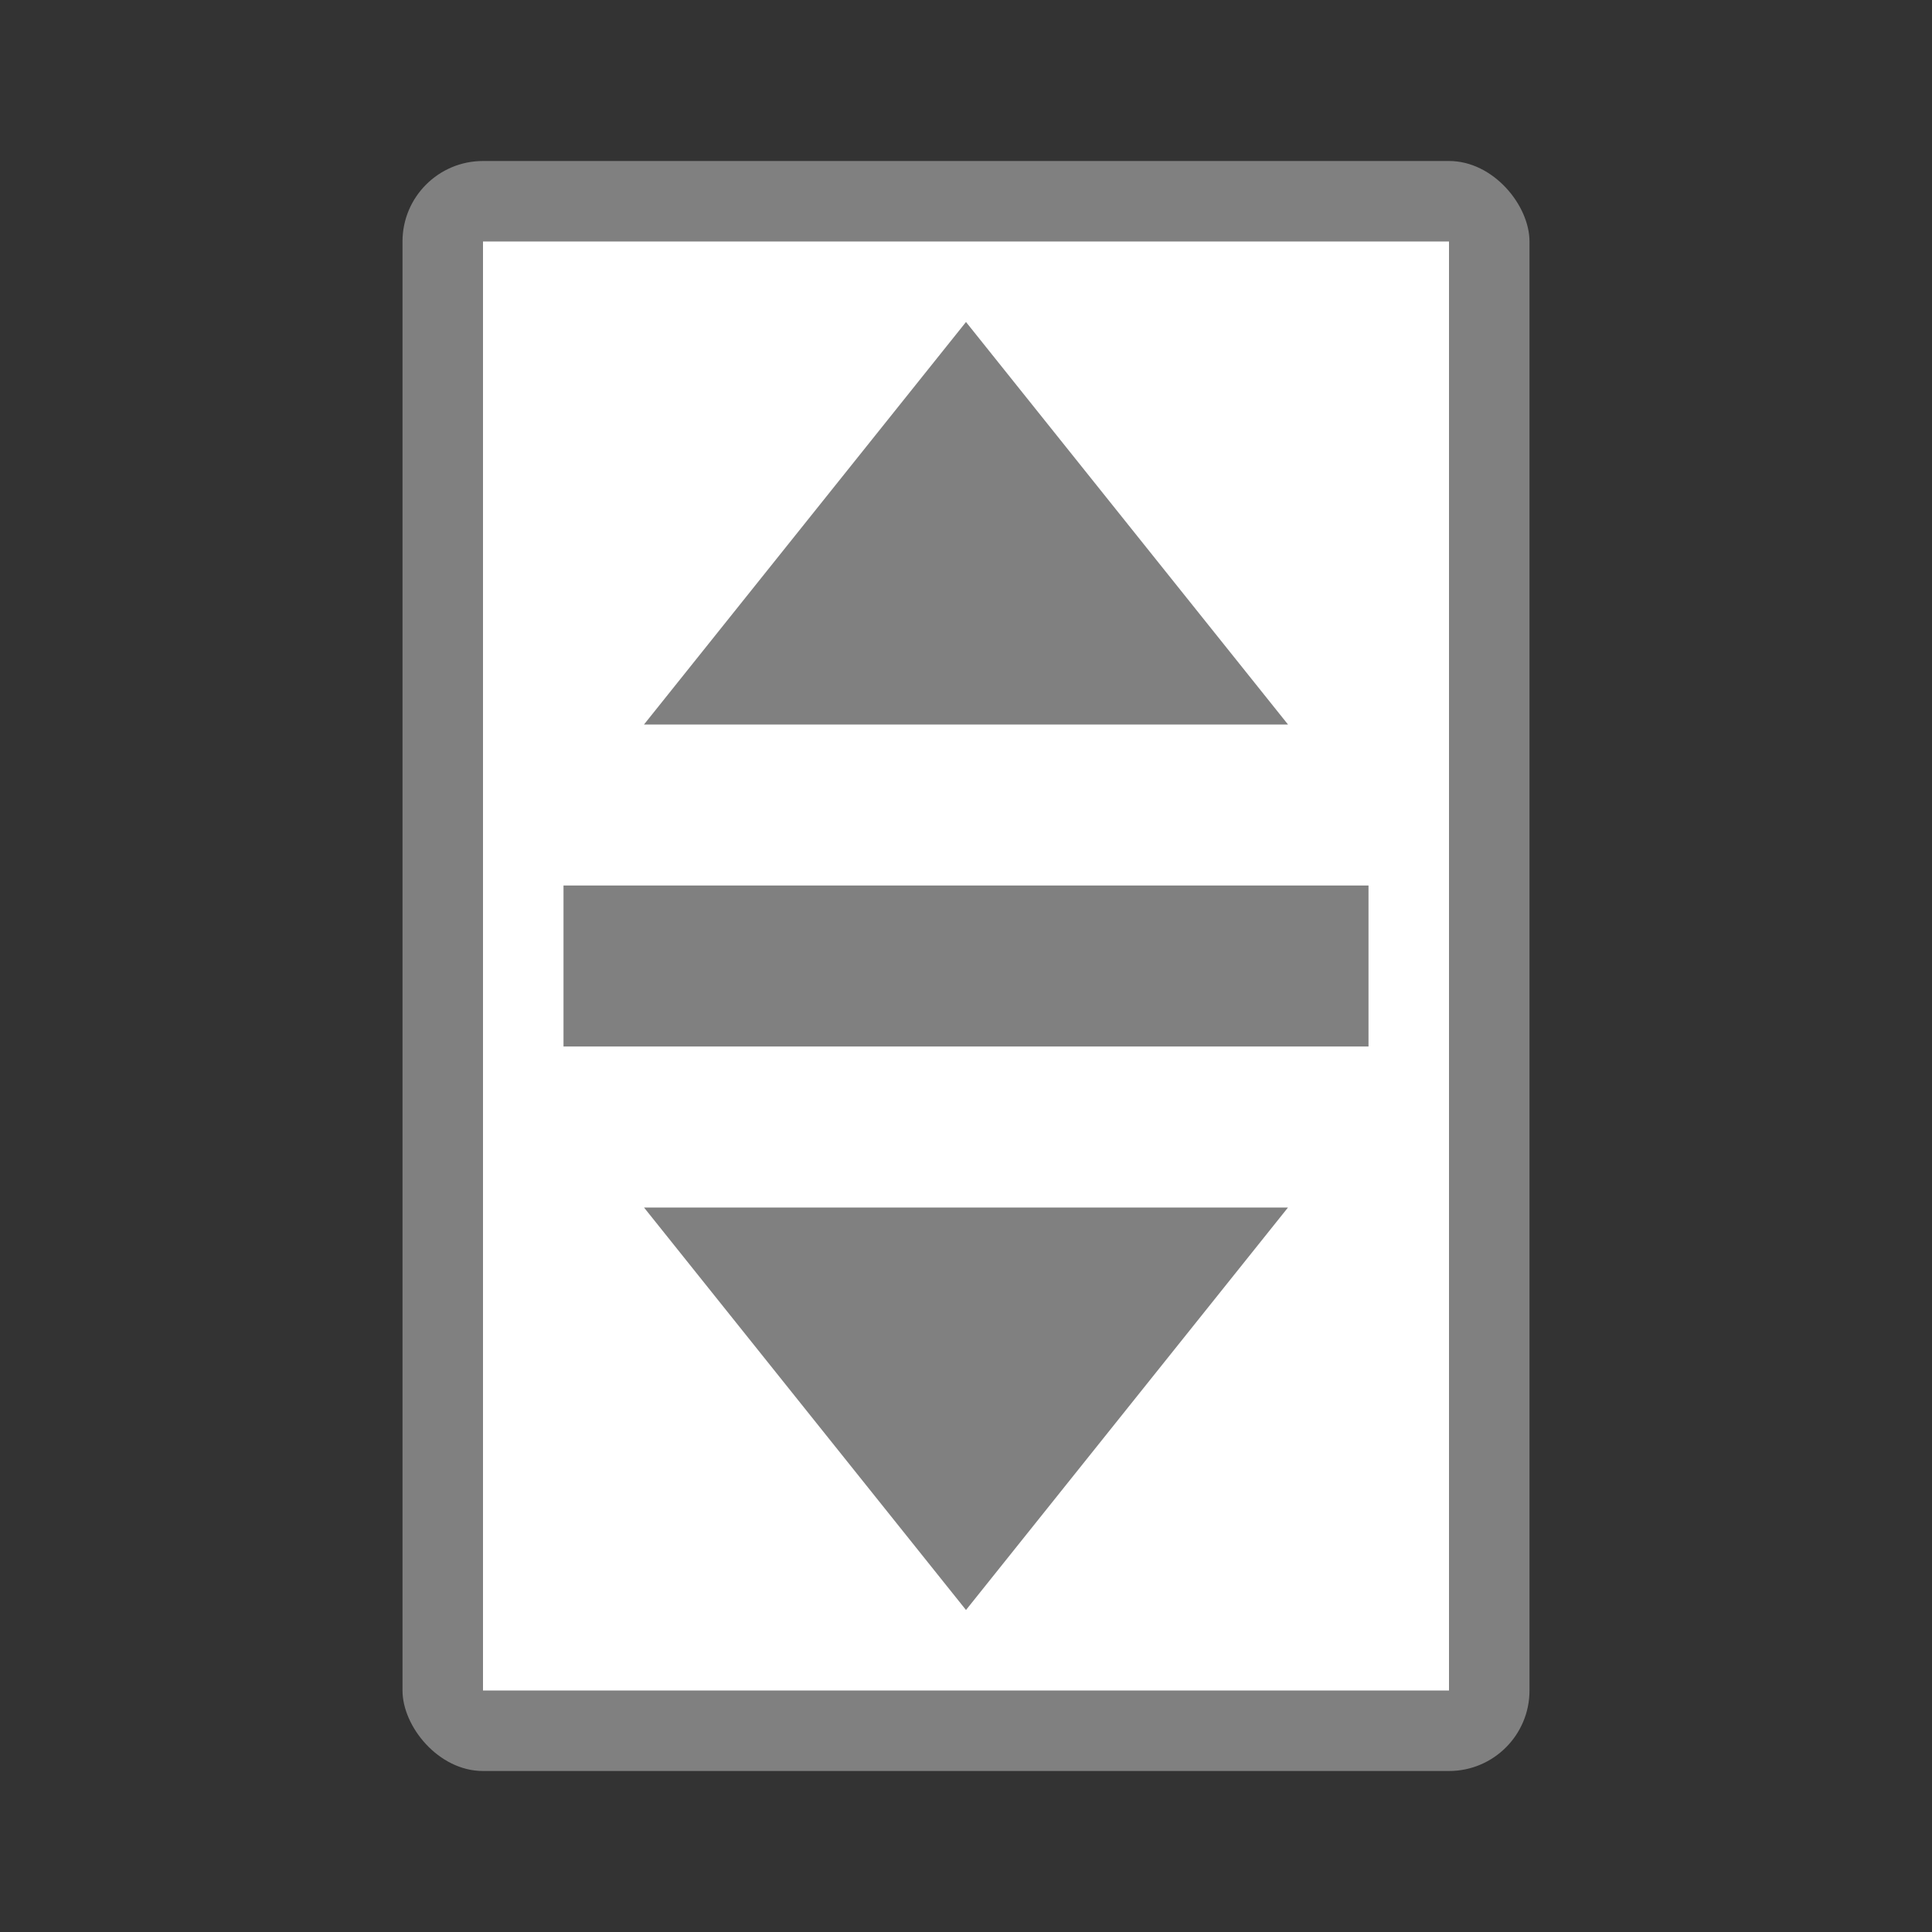 <svg viewBox="0 0 24 24" xmlns="http://www.w3.org/2000/svg"><rect x="0" y="0" width="24" height="24" fill="#333333" stroke="none"/><rect fill="#808080" height="20" ry="1" width="14" x="5" y="2"/><path d="m6 3h12v18h-12z" fill="#fff"/><g fill="#808080"><path d="m7 11h10v2h-10z"/><path d="m8 15 4 5 4-5z" fill-rule="evenodd"/><path d="m8 9 4-5 4 5z" fill-rule="evenodd"/></g></svg>